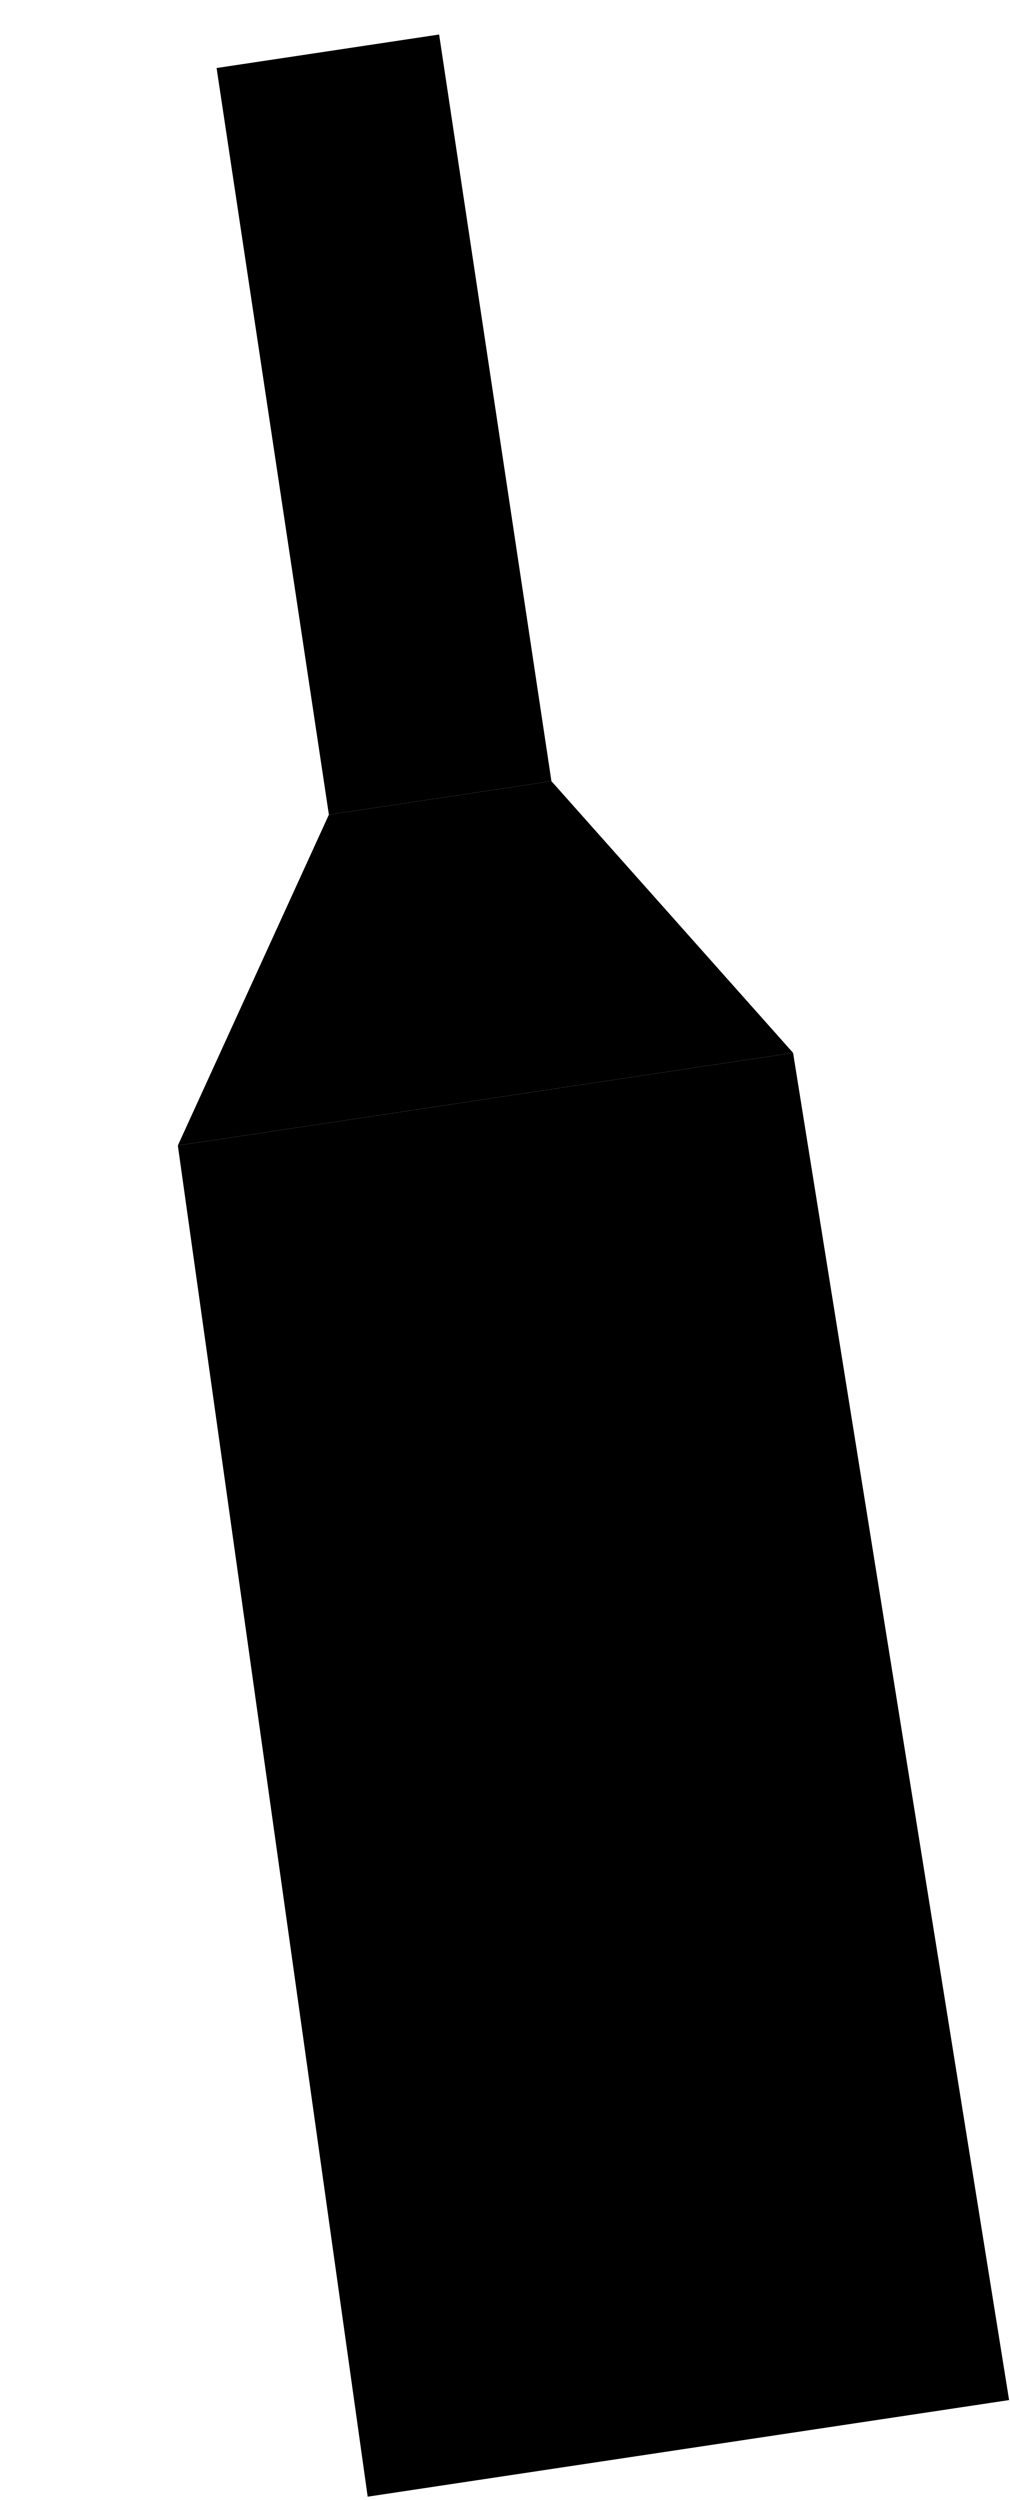 <svg width="114" height="282" viewBox="0 0 114 282" fill="none" xmlns="http://www.w3.org/2000/svg">
<rect x="24.446" y="7.673" width="25.401" height="85.167" transform="rotate(-8.559 24.446 7.673)" fill="black"/>
<path d="M37.121 91.891L62.239 88.111L89.516 118.758L20.073 129.209L37.121 91.891Z" fill="black"/>
<path d="M20.073 129.21L89.516 118.758L113.898 270.719L41.5 281.616L20.073 129.21Z" fill="black"/>
</svg>
